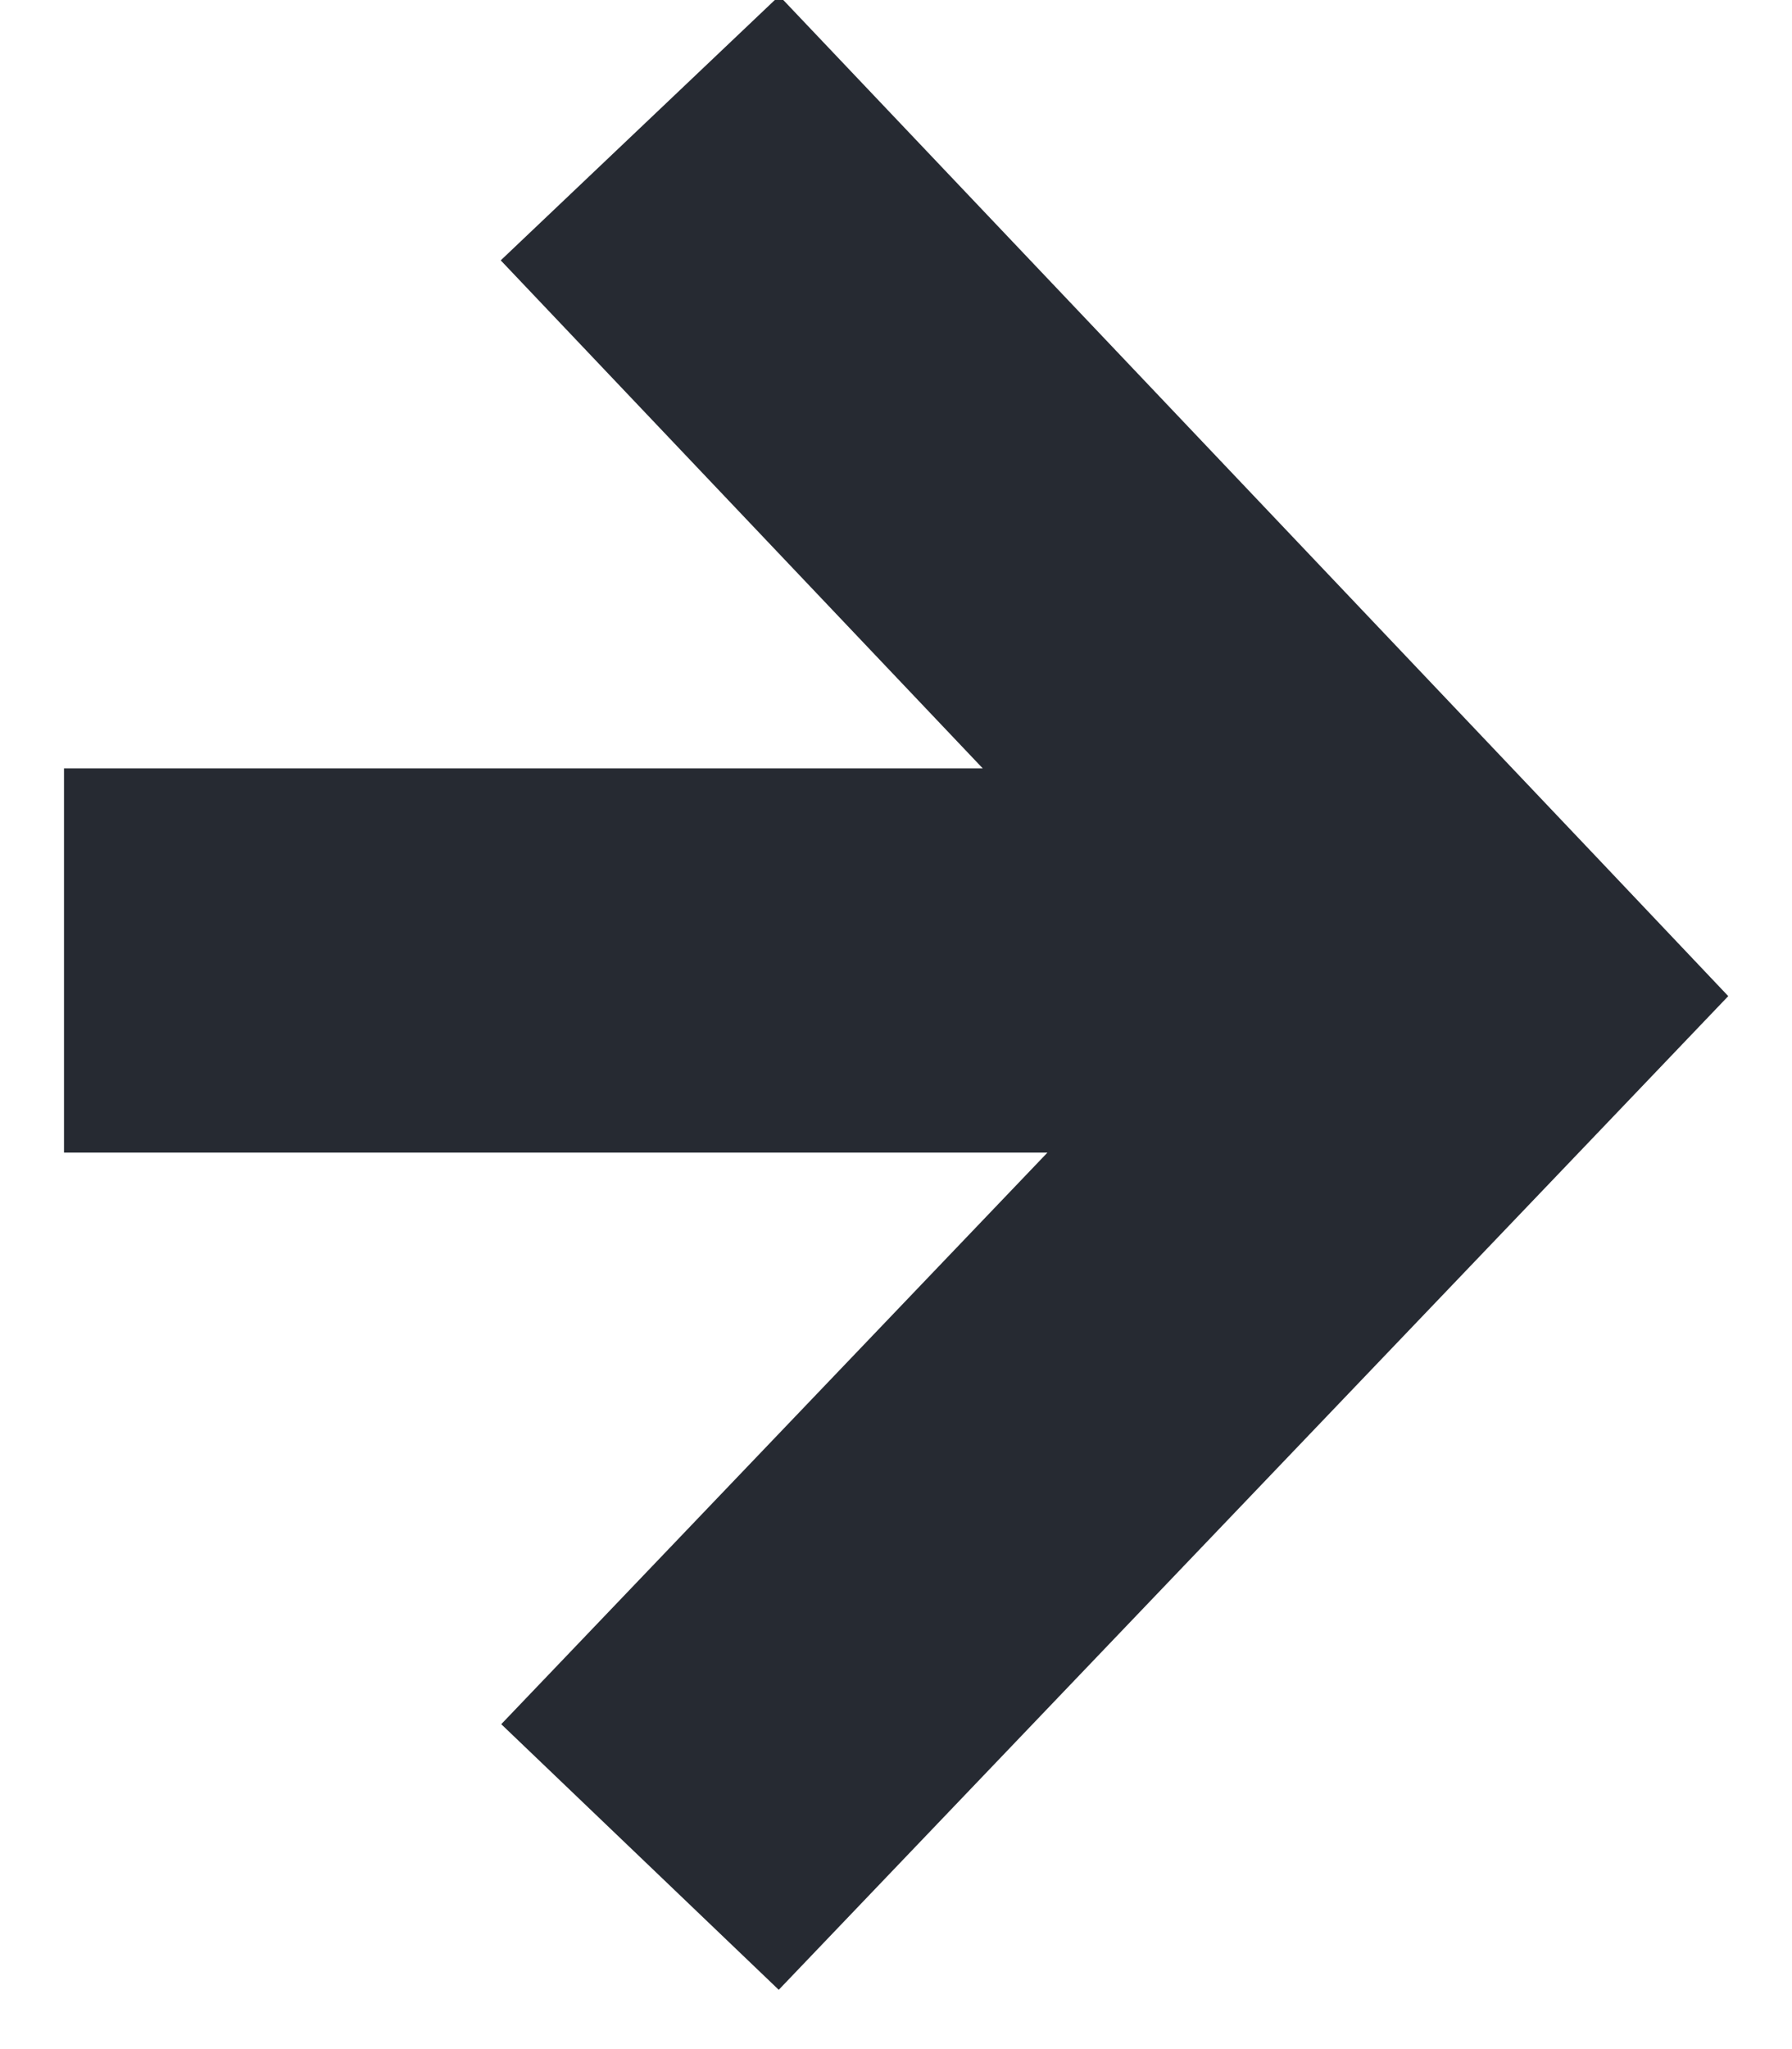 <?xml version="1.0" encoding="UTF-8" standalone="no"?>
<svg width="14px" height="16px" viewBox="0 0 14 16" version="1.1" xmlns="http://www.w3.org/2000/svg" xmlns:xlink="http://www.w3.org/1999/xlink">
    <!-- Generator: Sketch 39.1 (31720) - http://www.bohemiancoding.com/sketch -->
    <title>arrow_right_dark</title>
    <desc>Created with Sketch.</desc>
    <defs></defs>
    <g id="Symbols" stroke="none" stroke-width="1" fill="none" fill-rule="evenodd">
        <g id="button_view" transform="translate(-80, -10)" fill="#262A32">
            <g id="arrow_right_dark">
                <path d="M88.183,19 L83.916,23.463 L86.084,25.537 L92.515,18.811 L93.502,17.778 L92.519,16.741 L86.088,9.967 L83.912,12.033 L87.678,16 L80.5,16 L80.5,19 L88.183,19 Z"></path>
            </g>
        </g>
    </g>
</svg>